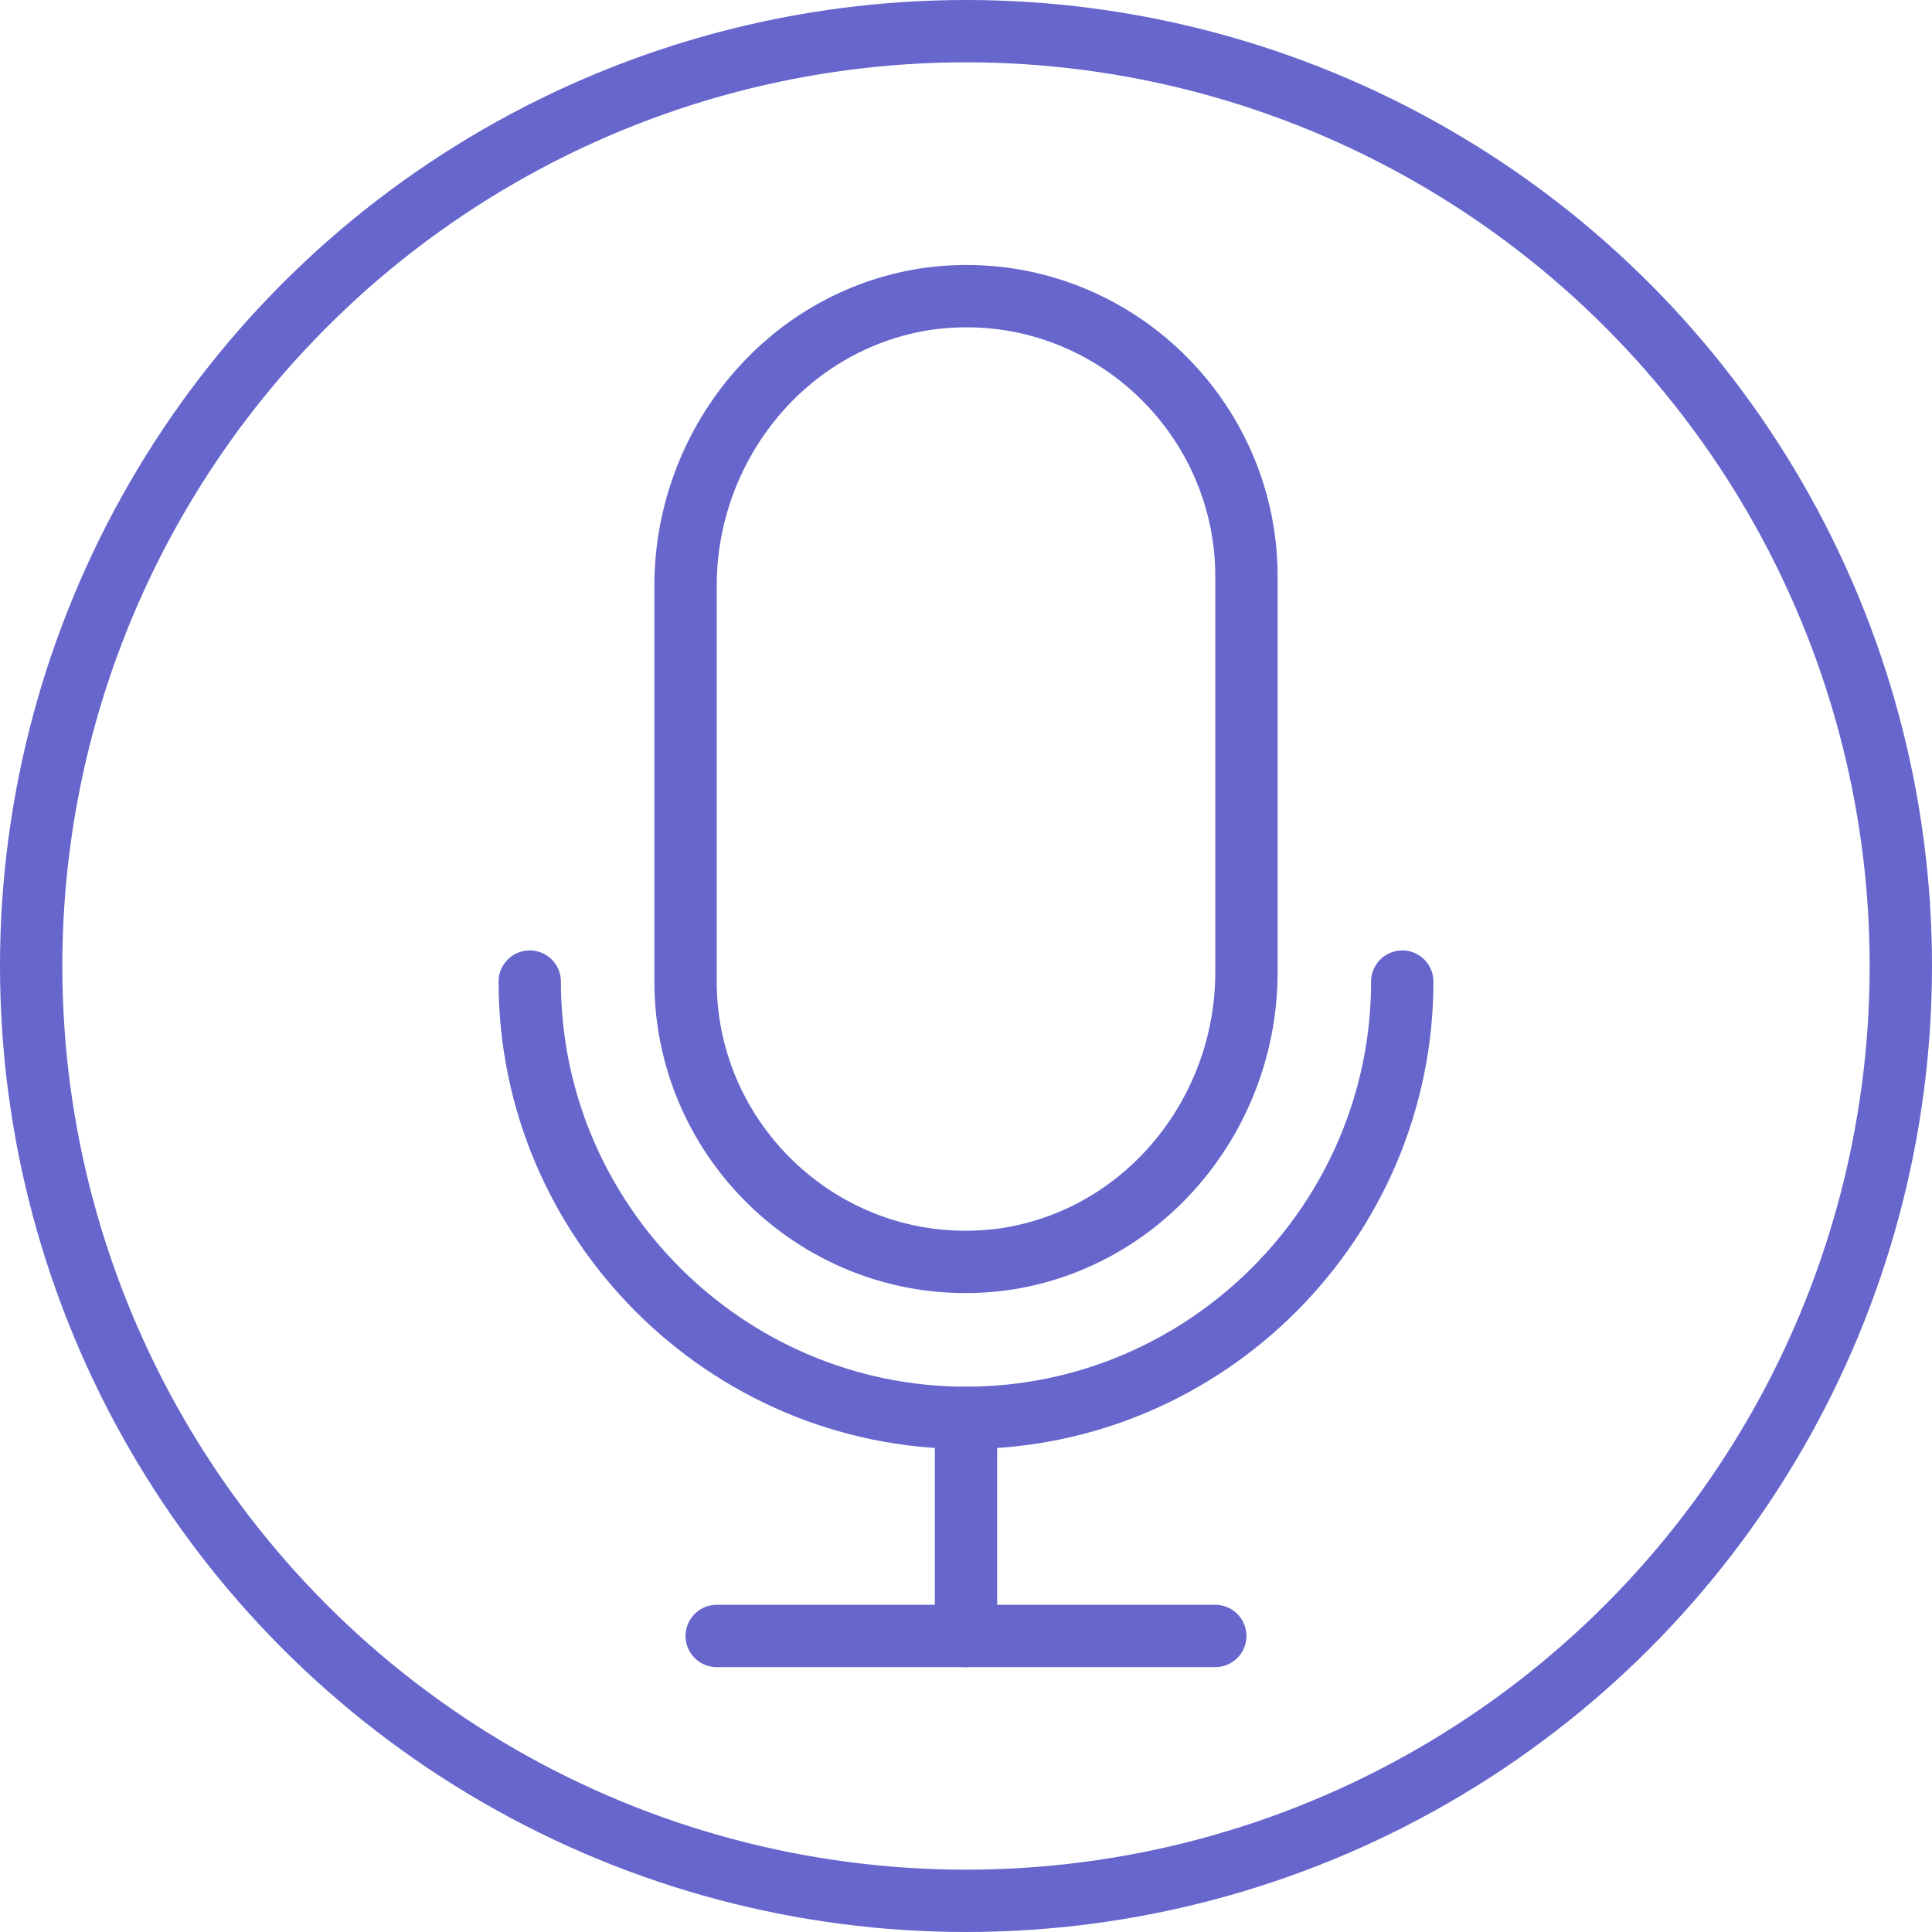 <?xml version="1.0" encoding="utf-8"?>
<!-- Generator: Adobe Illustrator 22.0.1, SVG Export Plug-In . SVG Version: 6.00 Build 0)  -->
<svg version="1.1" id="레이어_1" xmlns="http://www.w3.org/2000/svg" xmlns:xlink="http://www.w3.org/1999/xlink" x="0px"
	 y="0px" viewBox="0 0 62 62" style="enable-background:new 0 0 62 62;" xml:space="preserve">
<style type="text/css">
	.st0{fill:none;stroke:#6666CC;stroke-width:2;stroke-miterlimit:10;}
	.st1{fill:none;stroke:#6666CC;stroke-width:2;stroke-linecap:round;stroke-miterlimit:10;}
</style>
<circle class="st0" cx="31" cy="31" r="30"/>
<g>
	<path class="st0" d="M40,18.5v12.7c0,4.5-3.2,8.5-7.7,9.2C26.8,41.2,22,36.9,22,31.5V18.8c0-4.5,3.2-8.5,7.7-9.2
		C35.2,8.8,40,13.1,40,18.5z"/>
	<path class="st1" d="M45,31.5c0,7.7-6.3,14-14,14s-14-6.3-14-14"/>
	<line class="st1" x1="31" y1="45.5" x2="31" y2="52.5"/>
	<line class="st1" x1="23" y1="52.5" x2="39" y2="52.5"/>
</g>
</svg>

